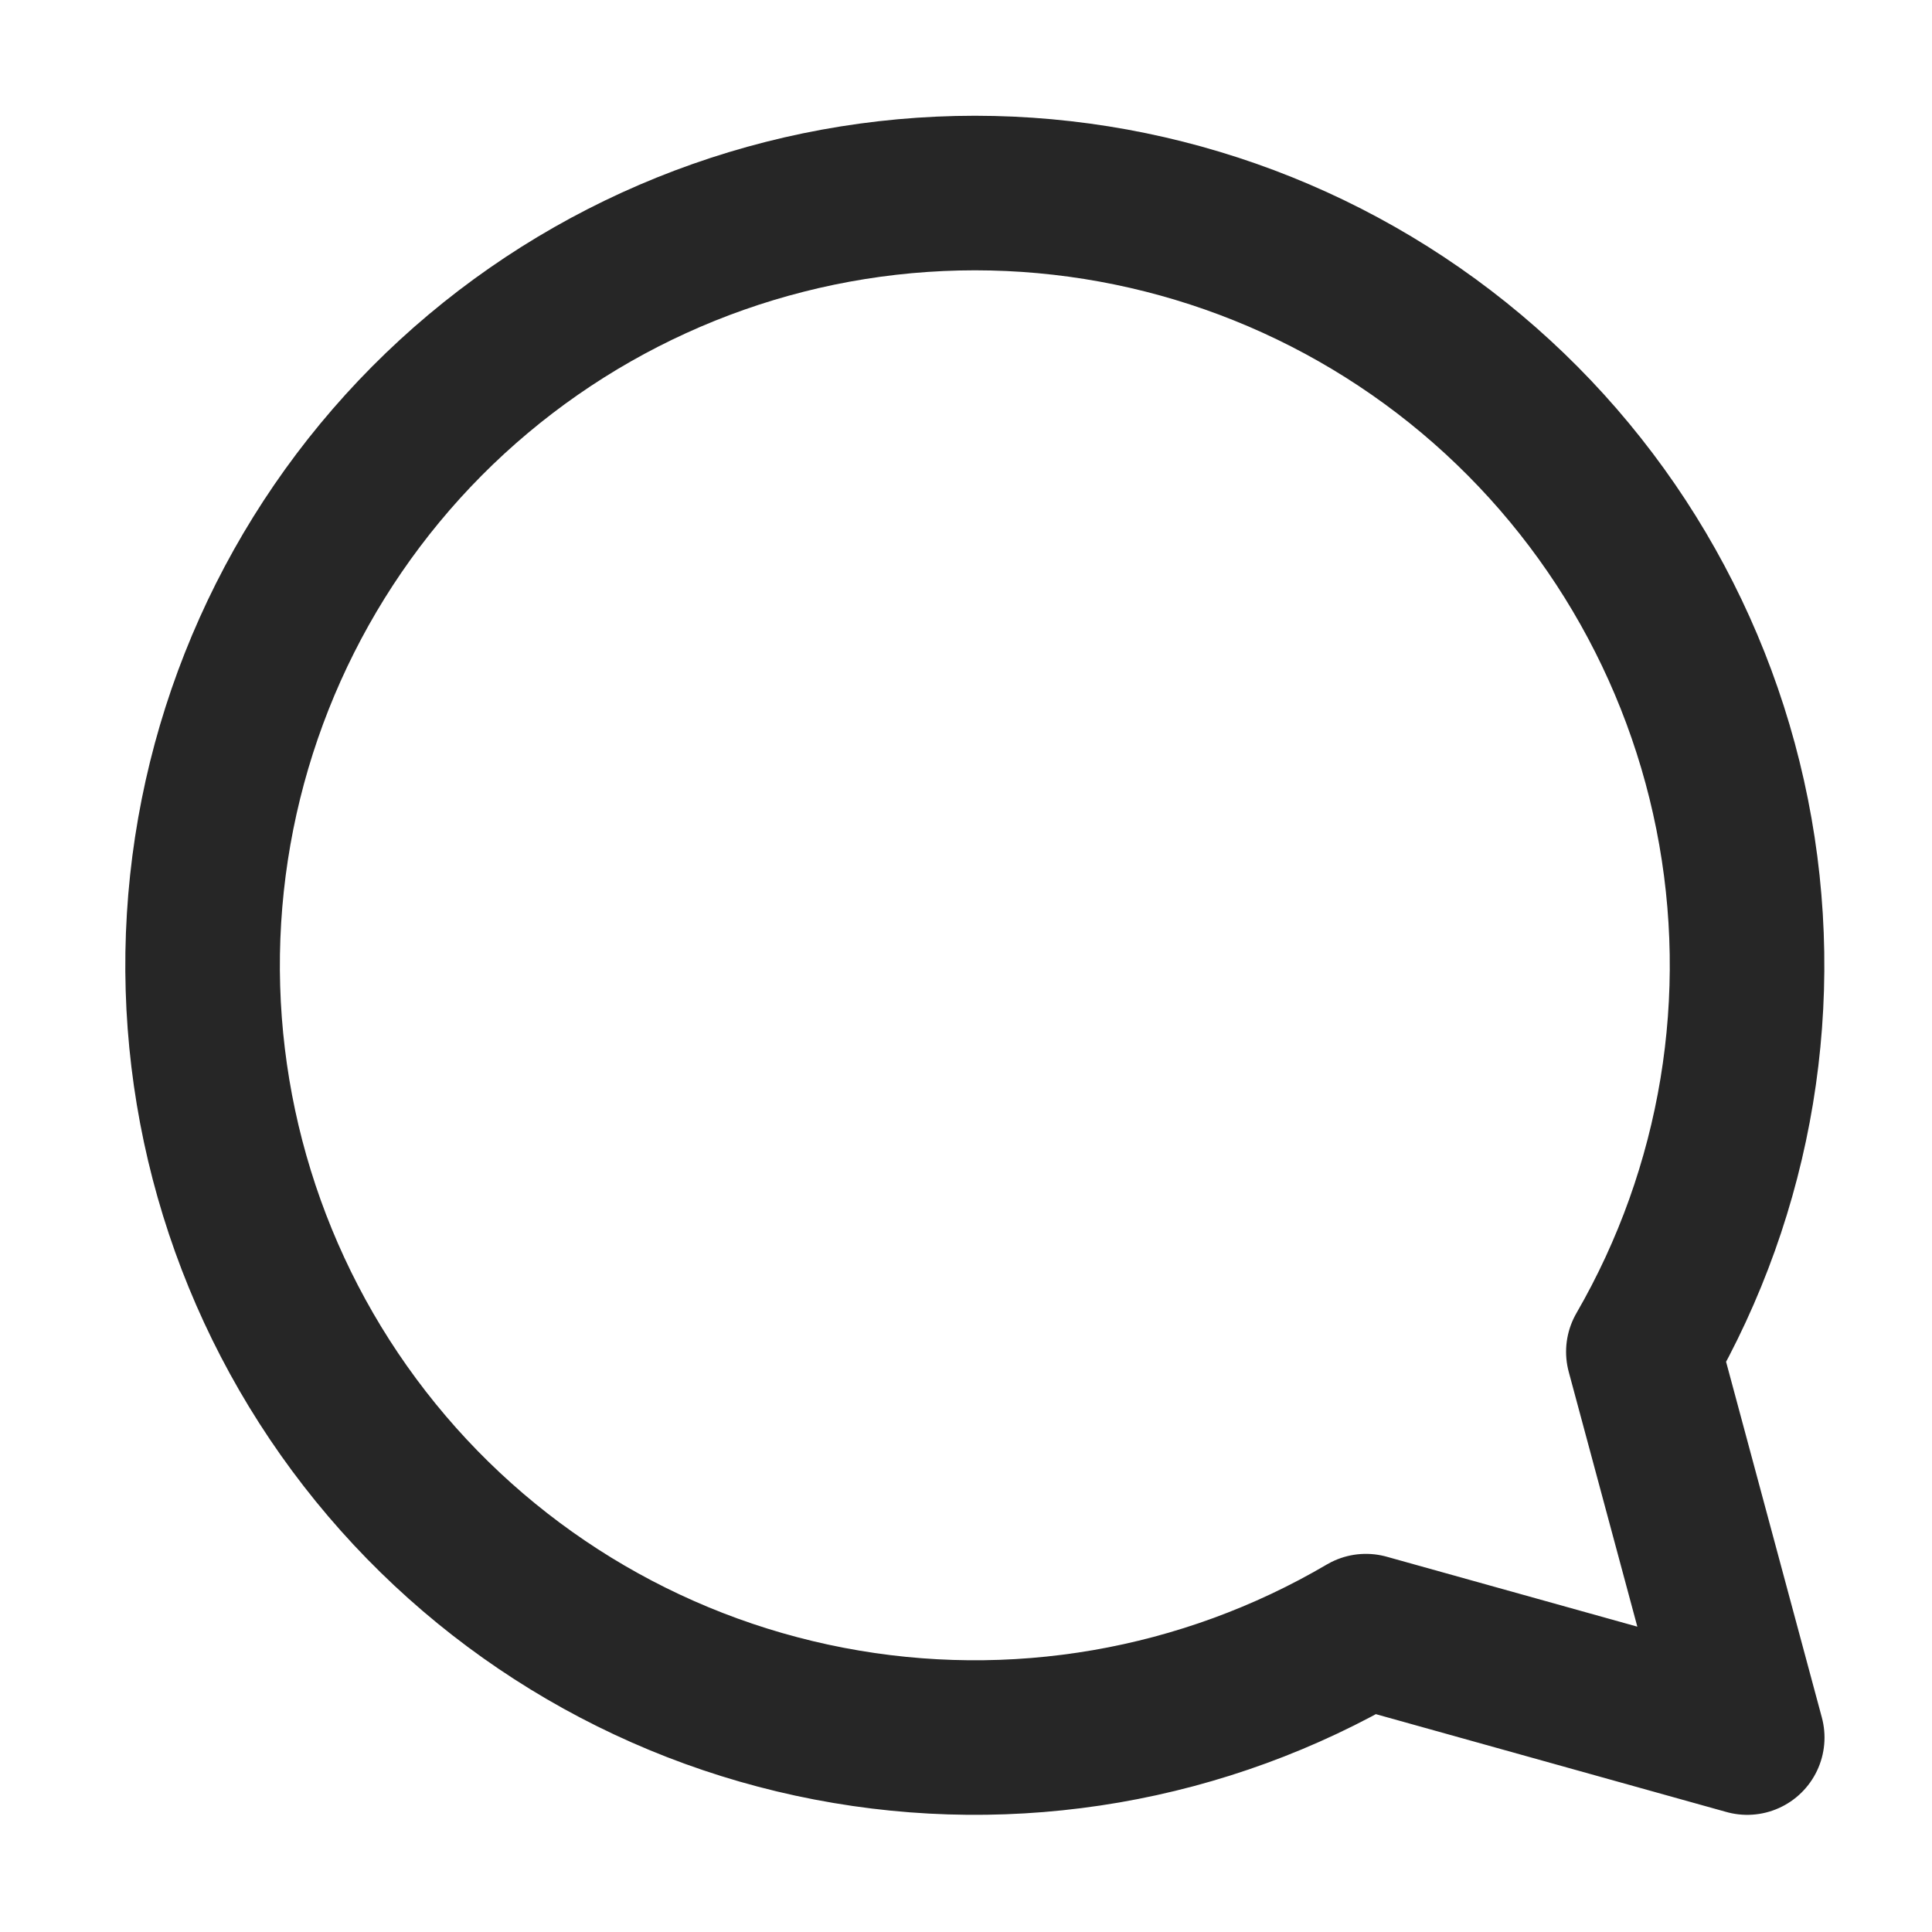 <svg width="25" height="25" viewBox="0 0 25 25" fill="none" xmlns="http://www.w3.org/2000/svg">
<path d="M21.265 17.492C22.48 15.39 22.889 12.918 22.414 10.537C21.939 8.156 20.614 6.029 18.686 4.554C16.758 3.079 14.358 2.356 11.936 2.521C9.514 2.686 7.234 3.727 5.523 5.449C3.813 7.172 2.788 9.459 2.64 11.882C2.492 14.305 3.231 16.7 4.72 18.618C6.208 20.536 8.344 21.846 10.728 22.304C13.113 22.763 15.582 22.337 17.675 21.107L22.609 22.484L21.265 17.492Z" stroke="#262626" stroke-width="2" stroke-linejoin="round"/>
</svg>

